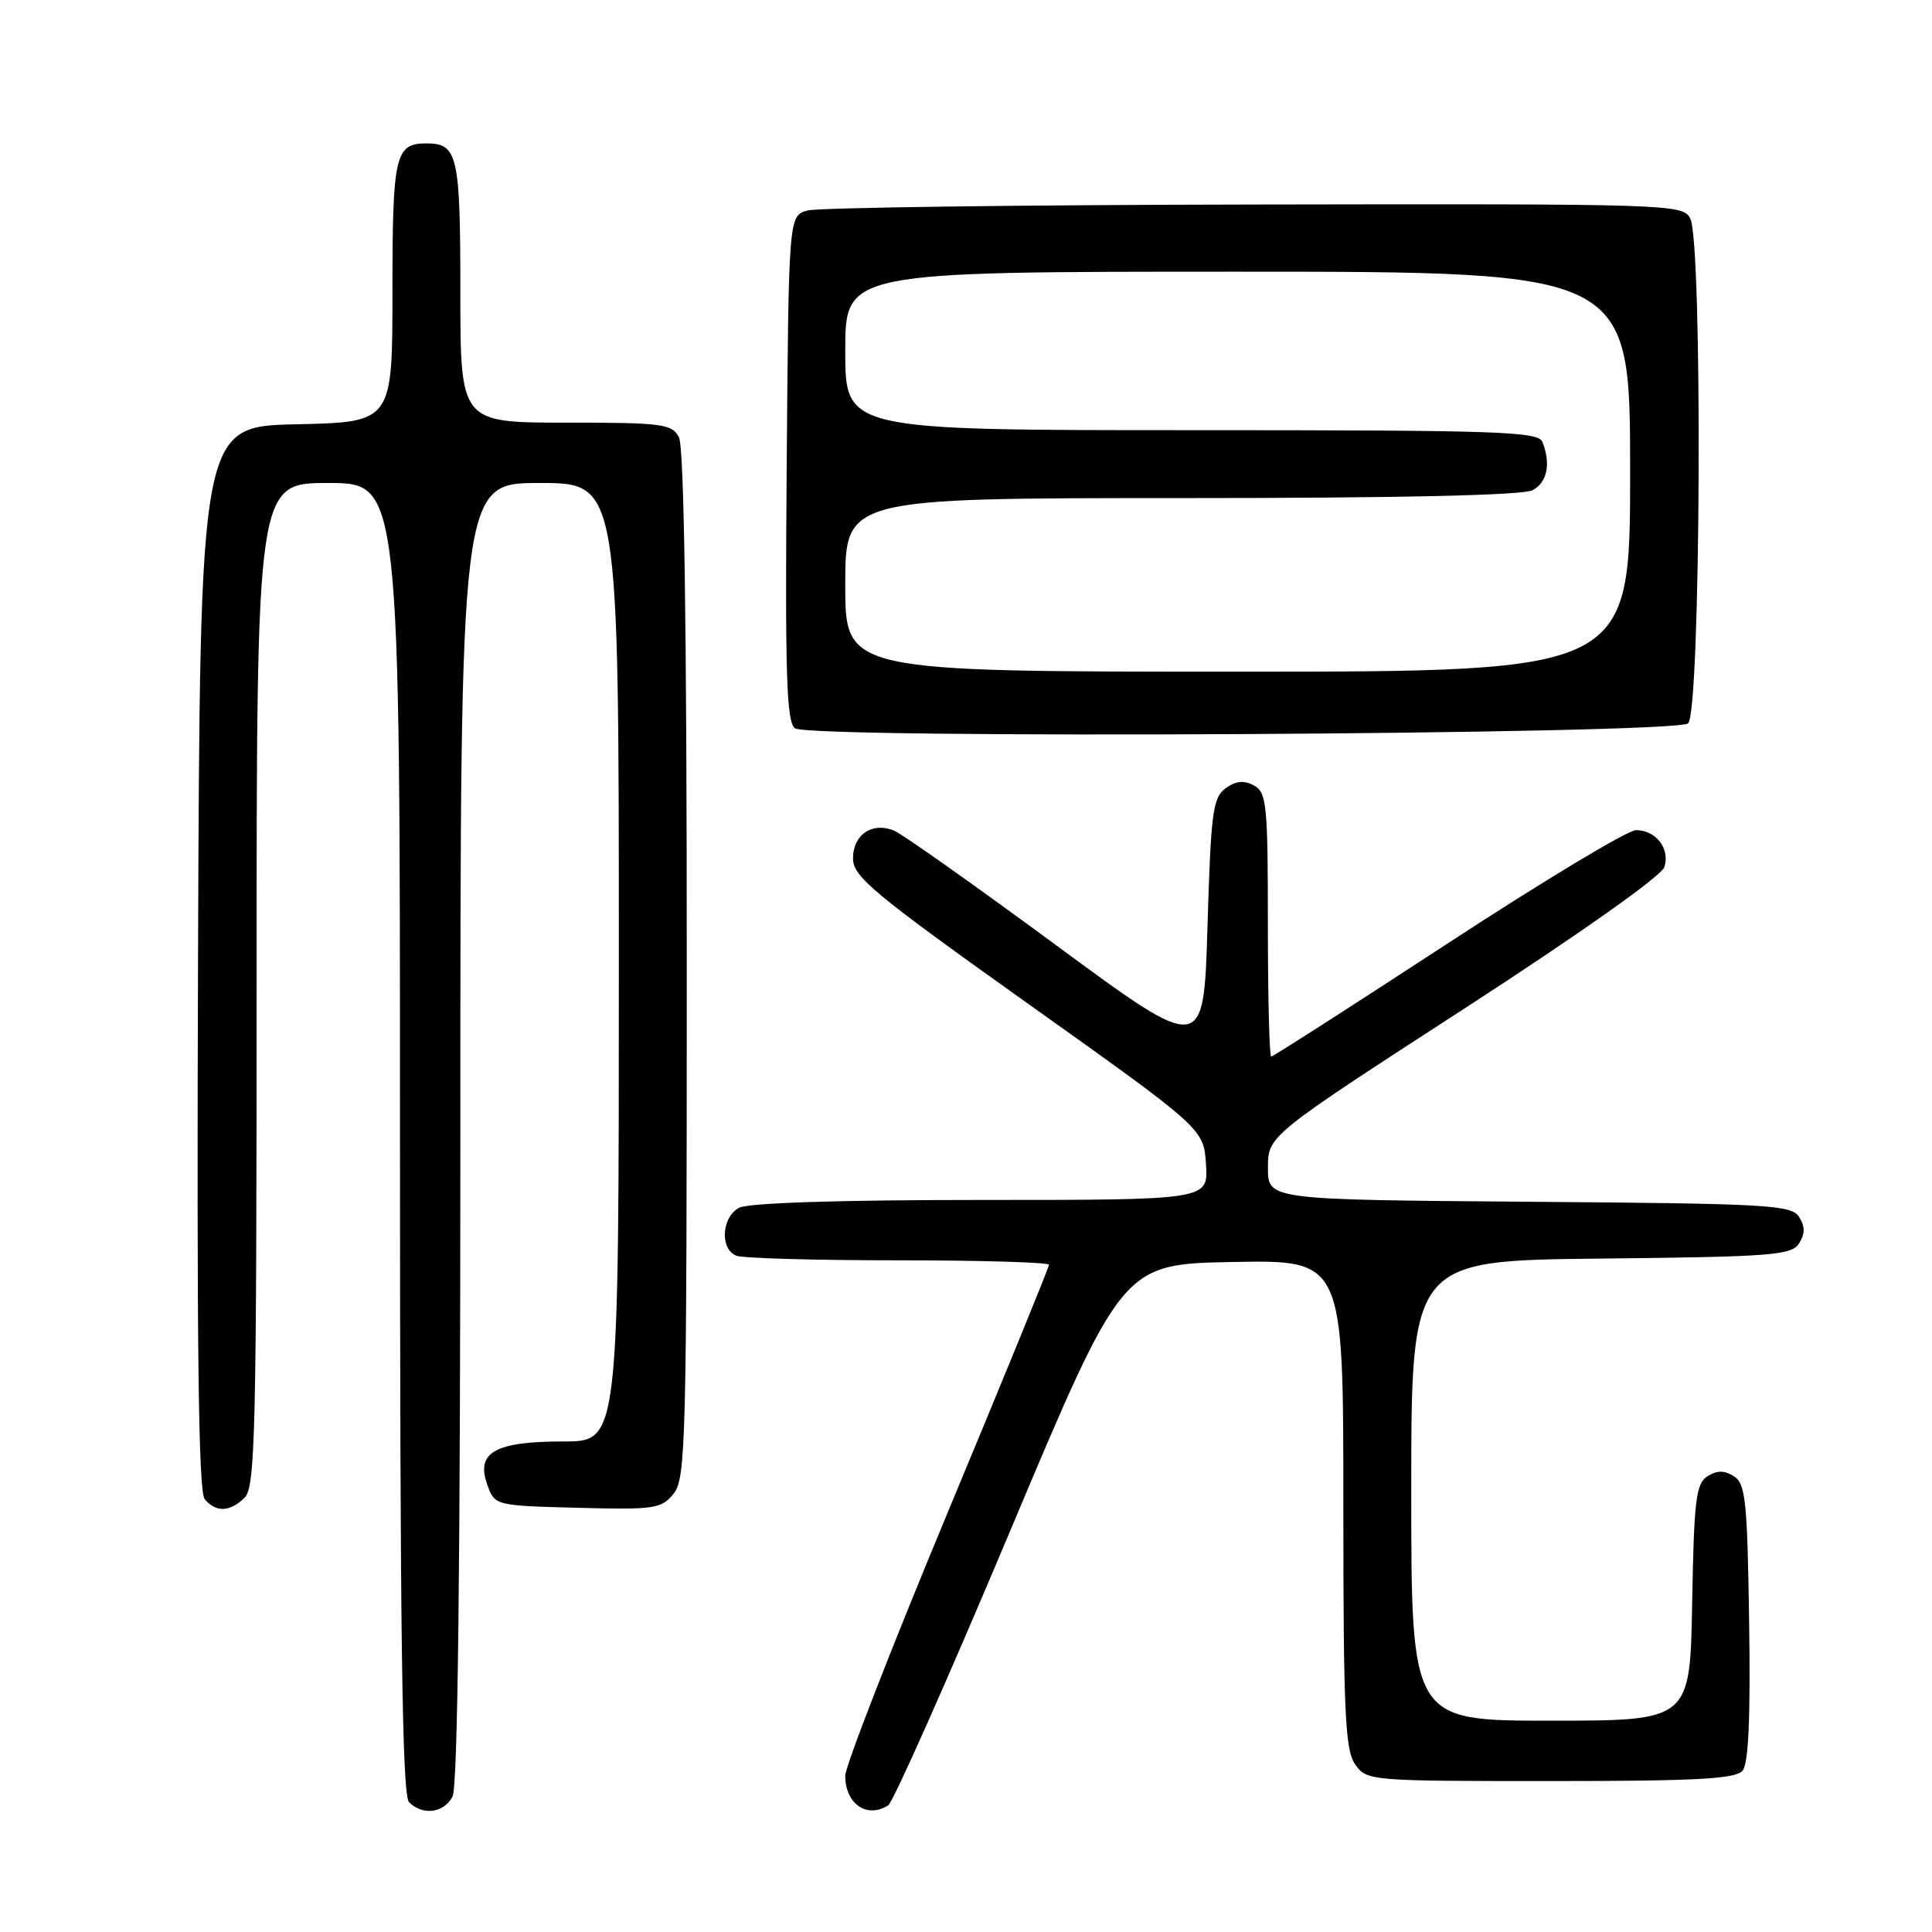 <?xml version="1.0" encoding="UTF-8" standalone="no"?>
<!DOCTYPE svg PUBLIC "-//W3C//DTD SVG 1.1//EN" "http://www.w3.org/Graphics/SVG/1.1/DTD/svg11.dtd" >
<svg xmlns="http://www.w3.org/2000/svg" xmlns:xlink="http://www.w3.org/1999/xlink" version="1.1" viewBox="0 0 256 256">
 <g >
 <path fill="currentColor"
d=" M 59.96 238.07 C 60.66 236.78 61.00 207.48 61.00 150.07 C 61.00 64.00 61.00 64.00 71.50 64.00 C 82.00 64.00 82.00 64.00 82.00 127.50 C 82.00 191.00 82.00 191.00 74.69 191.00 C 65.63 191.00 63.06 192.43 64.54 196.65 C 65.54 199.50 65.54 199.50 76.52 199.79 C 86.73 200.06 87.62 199.93 89.25 197.93 C 90.88 195.93 91.00 191.06 91.00 127.82 C 91.00 82.89 90.65 59.21 89.96 57.93 C 89.02 56.16 87.75 56.00 74.96 56.00 C 61.00 56.00 61.00 56.00 61.00 38.70 C 61.00 20.55 60.65 19.00 56.50 19.00 C 52.35 19.00 52.00 20.55 52.00 38.67 C 52.00 55.94 52.00 55.94 39.25 56.22 C 26.50 56.50 26.50 56.50 26.24 126.89 C 26.06 178.06 26.29 197.65 27.12 198.64 C 28.61 200.44 30.50 200.36 32.43 198.43 C 33.83 197.03 34.00 189.48 34.00 130.43 C 34.00 64.00 34.00 64.00 43.50 64.00 C 53.00 64.00 53.00 64.00 53.00 150.80 C 53.00 216.98 53.29 237.89 54.20 238.80 C 56.00 240.60 58.80 240.25 59.96 238.07 Z  M 117.69 239.22 C 118.34 238.80 125.59 222.49 133.80 202.98 C 148.72 167.50 148.72 167.50 163.36 167.22 C 178.00 166.95 178.00 166.95 178.00 199.25 C 178.00 226.87 178.23 231.88 179.56 233.78 C 181.09 235.97 181.44 236.00 205.43 236.00 C 224.89 236.00 229.98 235.72 230.90 234.62 C 231.69 233.67 231.96 227.60 231.77 214.98 C 231.53 198.85 231.30 196.59 229.75 195.61 C 228.47 194.81 227.53 194.81 226.25 195.61 C 224.73 196.57 224.46 198.73 224.22 212.36 C 223.95 228.00 223.95 228.00 205.47 228.00 C 187.00 228.00 187.00 228.00 187.00 197.52 C 187.00 167.03 187.00 167.03 212.14 166.77 C 234.82 166.53 237.39 166.33 238.39 164.75 C 239.19 163.47 239.19 162.53 238.39 161.25 C 237.38 159.65 234.38 159.48 202.64 159.24 C 168.00 158.97 168.00 158.97 168.01 154.74 C 168.01 150.50 168.01 150.50 193.96 133.69 C 209.37 123.70 220.16 116.07 220.54 114.89 C 221.31 112.44 219.43 110.00 216.77 110.00 C 215.68 110.00 204.46 116.75 191.84 125.00 C 179.21 133.25 168.69 140.00 168.44 140.00 C 168.20 140.00 168.00 132.14 168.00 122.54 C 168.00 106.53 167.84 104.99 166.14 104.07 C 164.81 103.36 163.74 103.47 162.39 104.46 C 160.70 105.69 160.45 107.66 160.00 122.74 C 159.50 139.65 159.50 139.65 140.00 125.29 C 129.28 117.39 119.60 110.54 118.50 110.08 C 115.58 108.85 113.00 110.60 113.03 113.79 C 113.05 116.18 115.82 118.47 136.28 133.04 C 159.50 149.57 159.50 149.57 159.80 154.29 C 160.11 159.00 160.11 159.00 129.99 159.00 C 111.14 159.00 99.14 159.39 97.93 160.04 C 95.60 161.28 95.37 165.54 97.58 166.39 C 98.45 166.73 108.13 167.00 119.08 167.00 C 130.04 167.00 139.00 167.27 139.00 167.59 C 139.00 167.91 132.93 182.76 125.50 200.59 C 118.08 218.42 112.00 234.04 112.00 235.30 C 112.00 239.03 114.87 241.01 117.69 239.22 Z  M 223.68 95.85 C 225.36 94.46 225.63 32.04 223.96 28.93 C 222.96 27.05 221.32 27.00 166.21 27.10 C 135.02 27.15 108.38 27.51 107.00 27.89 C 104.50 28.59 104.50 28.59 104.24 62.04 C 104.02 89.37 104.22 95.68 105.33 96.50 C 107.31 97.95 221.91 97.32 223.68 95.85 Z  M 112.00 77.50 C 112.00 66.00 112.00 66.00 156.57 66.00 C 185.37 66.00 201.82 65.63 203.07 64.96 C 205.01 63.92 205.52 61.51 204.39 58.58 C 203.85 57.17 198.82 57.00 157.89 57.00 C 112.00 57.00 112.00 57.00 112.00 46.50 C 112.00 36.00 112.00 36.00 164.00 36.00 C 216.00 36.00 216.00 36.00 216.00 62.50 C 216.00 89.00 216.00 89.00 164.00 89.00 C 112.00 89.00 112.00 89.00 112.00 77.50 Z "/>
</g>
</svg>